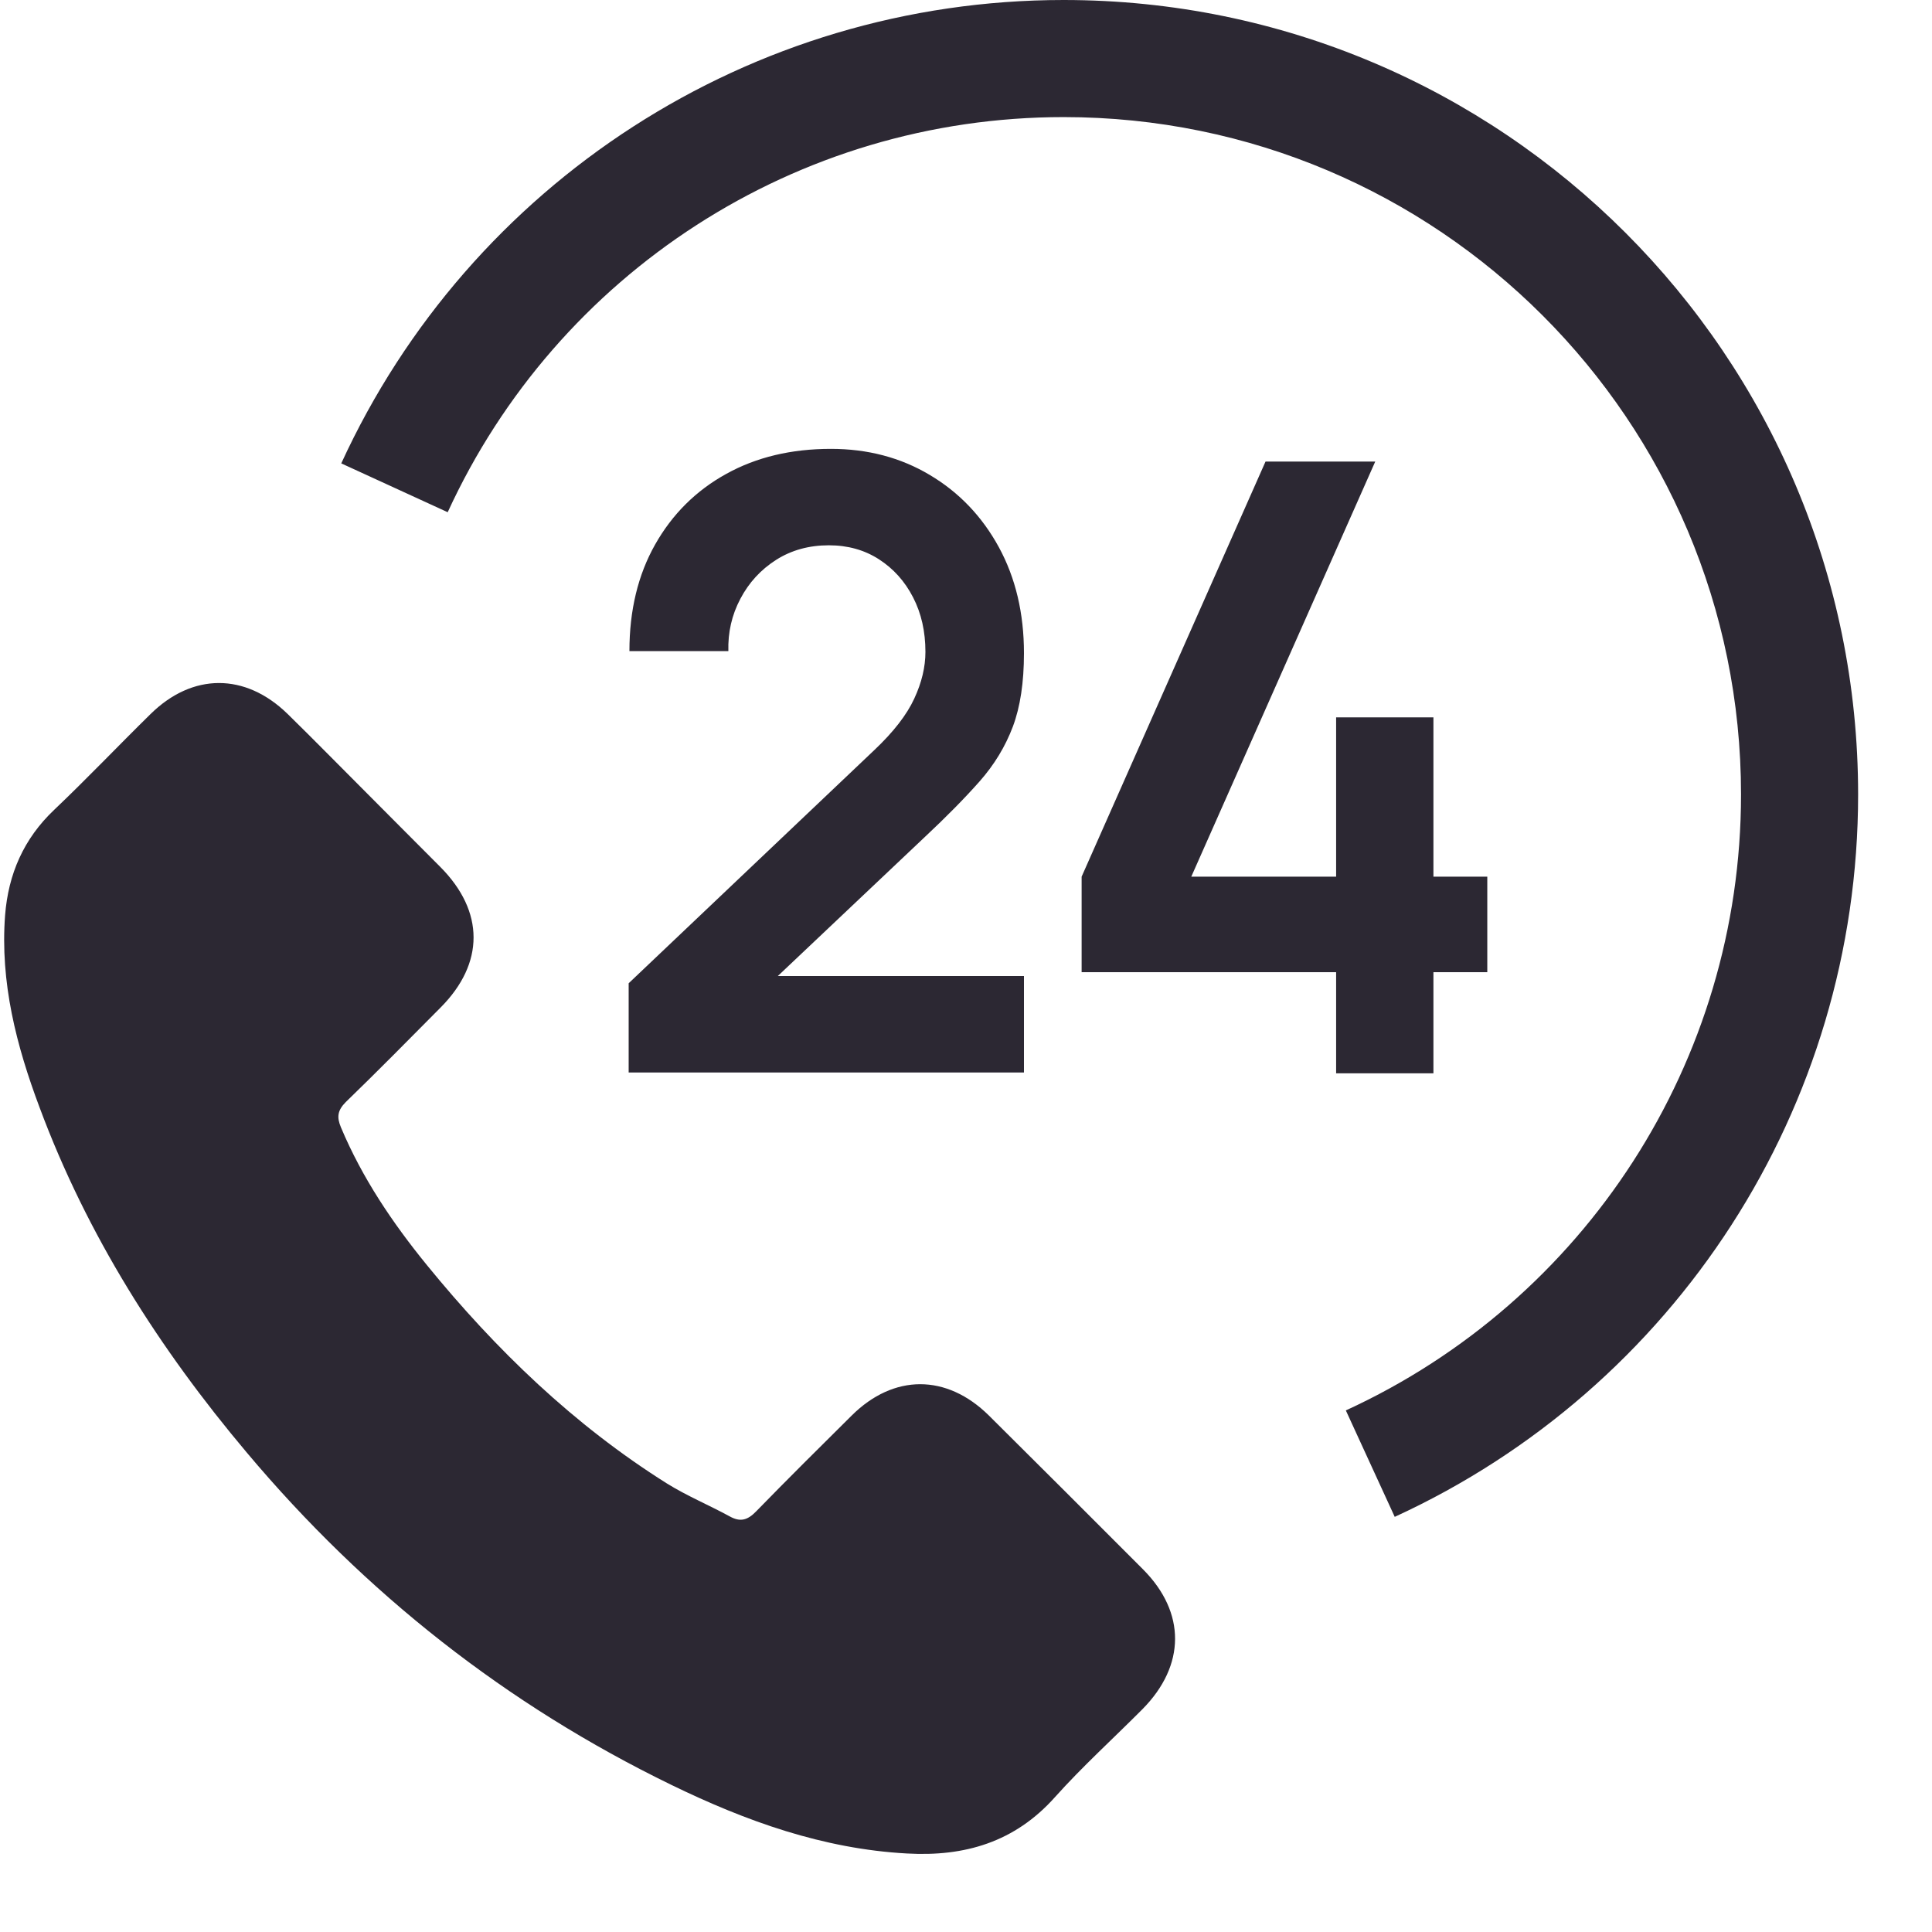 <?xml version="1.0" encoding="utf-8" ?>
<svg xmlns="http://www.w3.org/2000/svg" xmlns:xlink="http://www.w3.org/1999/xlink" width="33" height="33">
	<path fill="#2C2833" transform="translate(0.071 0)" d="M2.498 12.199C3.216 11.49 4.118 11.49 4.841 12.194C5.288 12.632 5.725 13.078 6.167 13.52C6.595 13.953 7.023 14.377 7.451 14.809C8.206 15.569 8.206 16.453 7.456 17.208C6.917 17.751 6.383 18.294 5.835 18.824C5.693 18.967 5.679 19.082 5.753 19.257C6.116 20.122 6.636 20.891 7.221 21.609C8.4 23.055 9.73 24.339 11.319 25.338C11.659 25.55 12.037 25.707 12.391 25.9C12.571 26.001 12.695 25.969 12.843 25.817C13.381 25.265 13.929 24.721 14.477 24.178C15.195 23.465 16.098 23.465 16.82 24.178C17.7 25.053 18.579 25.928 19.454 26.807C20.186 27.543 20.181 28.446 19.445 29.192C18.947 29.693 18.418 30.172 17.948 30.697C17.262 31.466 16.406 31.715 15.421 31.659C13.989 31.581 12.672 31.107 11.402 30.49C8.579 29.118 6.167 27.217 4.146 24.813C2.649 23.036 1.416 21.098 0.605 18.916C0.209 17.862 -0.071 16.78 0.016 15.633C0.071 14.929 0.334 14.326 0.854 13.833C1.416 13.299 1.945 12.742 2.498 12.199ZM18.097 0C25.591 0 31.667 6.075 31.667 13.57C31.667 18.926 28.535 23.713 23.752 25.909L22.917 24.091C26.996 22.219 29.667 18.137 29.667 13.57C29.667 7.18 24.487 2 18.097 2C13.529 2 9.448 4.67 7.576 8.749L5.758 7.915C7.953 3.132 12.741 0 18.097 0ZM23.419 7.884L20.277 14.974L22.751 14.974L22.751 12.253L24.413 12.253L24.413 14.974L25.333 14.974L25.333 16.606L24.413 16.606L24.413 18.333L22.751 18.333L22.751 16.606L18.404 16.606L18.404 14.974L21.545 7.884L23.419 7.884ZM14.121 7.667C14.748 7.667 15.312 7.815 15.811 8.113C16.311 8.41 16.704 8.822 16.99 9.346C17.276 9.871 17.419 10.475 17.419 11.157C17.419 11.655 17.356 12.074 17.229 12.412C17.101 12.751 16.912 13.063 16.66 13.348C16.407 13.634 16.095 13.951 15.723 14.299L13.214 16.672L17.419 16.672L17.419 18.319L10.667 18.319L10.667 16.795L14.864 12.811C15.191 12.502 15.418 12.209 15.545 11.933C15.673 11.658 15.736 11.392 15.736 11.135C15.736 10.787 15.666 10.476 15.525 10.203C15.384 9.929 15.19 9.713 14.942 9.553C14.695 9.394 14.41 9.314 14.087 9.314C13.747 9.314 13.446 9.397 13.184 9.564C12.923 9.731 12.72 9.952 12.575 10.228C12.429 10.504 12.361 10.801 12.37 11.121L10.68 11.121C10.68 10.424 10.827 9.817 11.12 9.299C11.413 8.782 11.817 8.38 12.333 8.095C12.848 7.809 13.444 7.667 14.121 7.667Z"/>
</svg>
